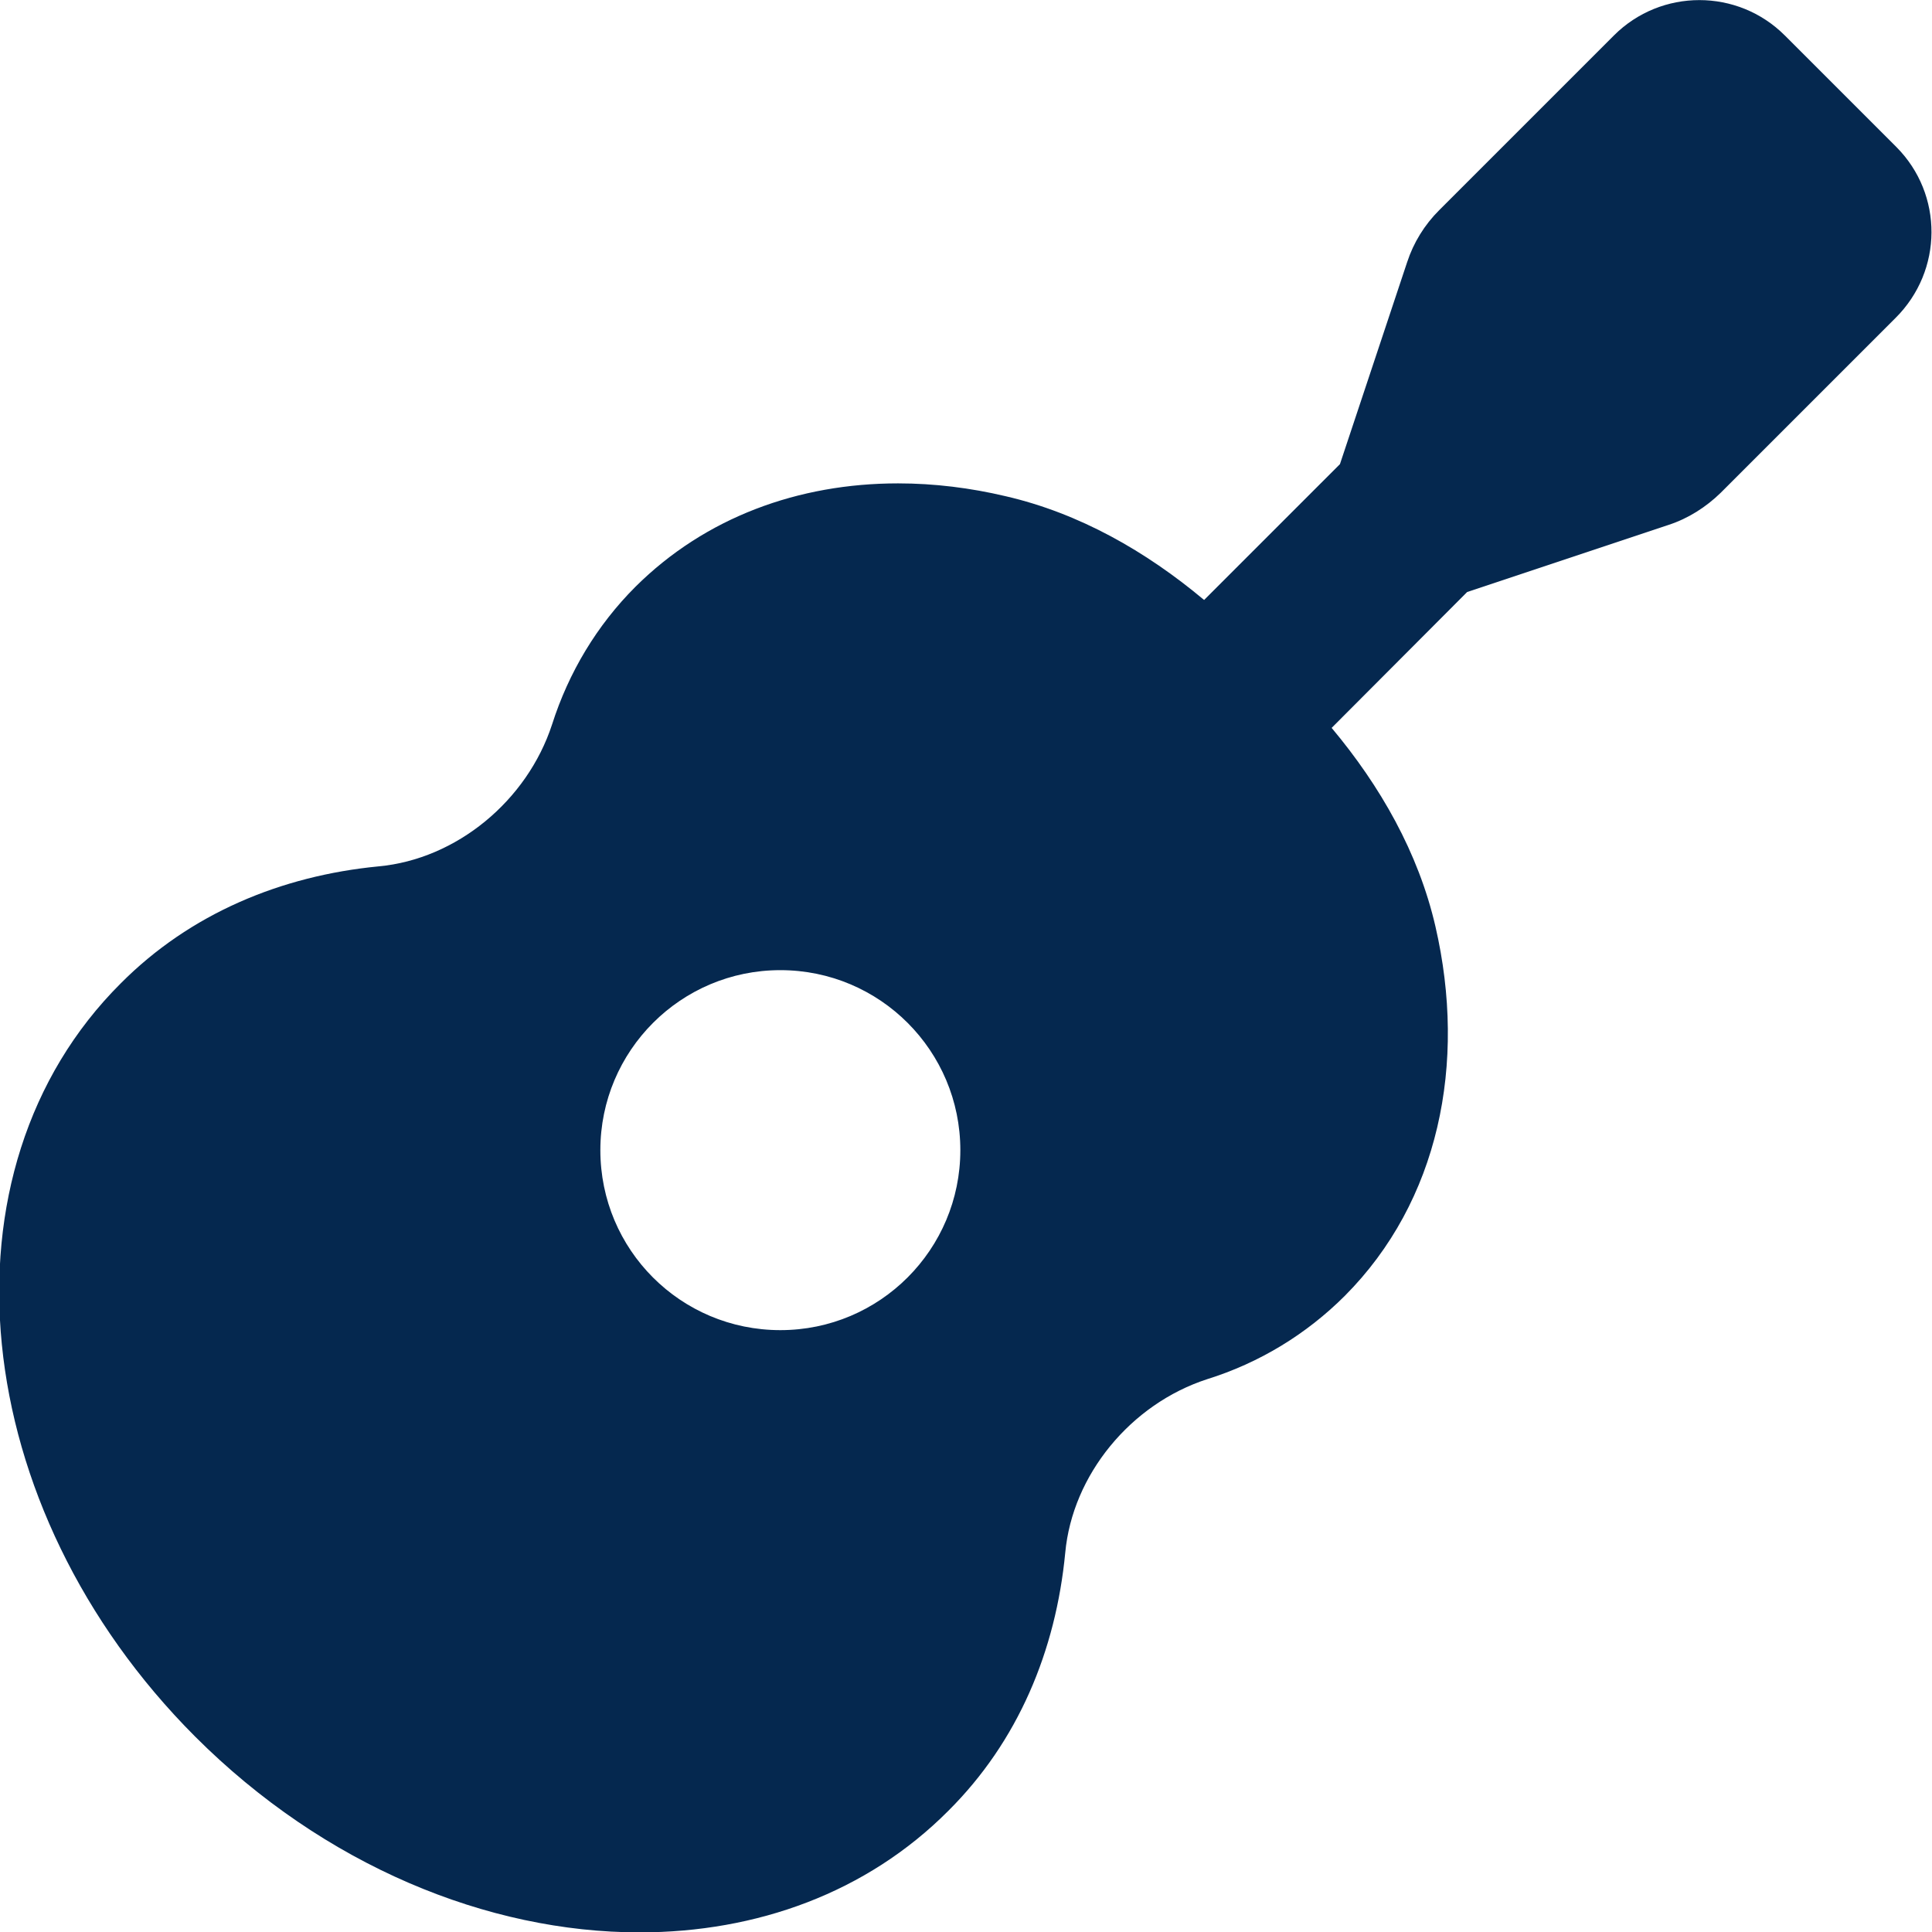 <?xml version="1.0" encoding="utf-8"?>
<!-- Generator: Adobe Illustrator 25.3.1, SVG Export Plug-In . SVG Version: 6.00 Build 0)  -->
<svg version="1.1" id="Layer_1" xmlns="http://www.w3.org/2000/svg" xmlns:xlink="http://www.w3.org/1999/xlink" x="0px" y="0px"
	 viewBox="0 0 512 512" style="enable-background:new 0 0 512 512;" xml:space="preserve">
<style type="text/css">
	.st0{fill:#05284F;}
</style>
<path class="st0" d="M502.6,39L473,9.4c-12.5-12.5-32.8-12.5-45.3,0c0,0,0,0,0,0l-46.3,46.3c-3.9,3.9-6.8,8.6-8.5,13.8l-17.8,53.5
	l-36,36c-15.4-12.9-33.1-23-52.6-27.5c-9.3-2.2-18.9-3.4-28.5-3.4c-26.4,0-51.1,9-69.6,27.4c-10.2,10.2-17.7,22.7-22.1,36.5
	c-6.6,20.2-25.3,35.7-46,37.6c-25.8,2.5-49.9,12.5-68.3,31c-49.8,49.6-40.8,139,19.7,199.6c34.2,34.2,77.5,51.9,117.8,51.9
	c31,0,60.2-10.5,81.8-32.2c18.5-18.4,28.5-42.4,31-68.4c1.9-20.6,17.3-39.4,37.6-46c13.8-4.3,26.3-11.9,36.5-22.1
	c24.9-25,32.4-61.5,24-97.9c-4.5-19.5-14.6-37.2-27.5-52.6l35.9-36l53.4-17.8c5.2-1.7,9.9-4.7,13.8-8.5l46.3-46.3
	C515,71.7,515,51.5,502.6,39L502.6,39z M254.5,304.8c0,26.3-21.3,47.7-47.7,47.7s-47.7-21.3-47.7-47.7c0-26.3,21.3-47.7,47.7-47.7
	S254.5,278.5,254.5,304.8z"/>
</svg>

